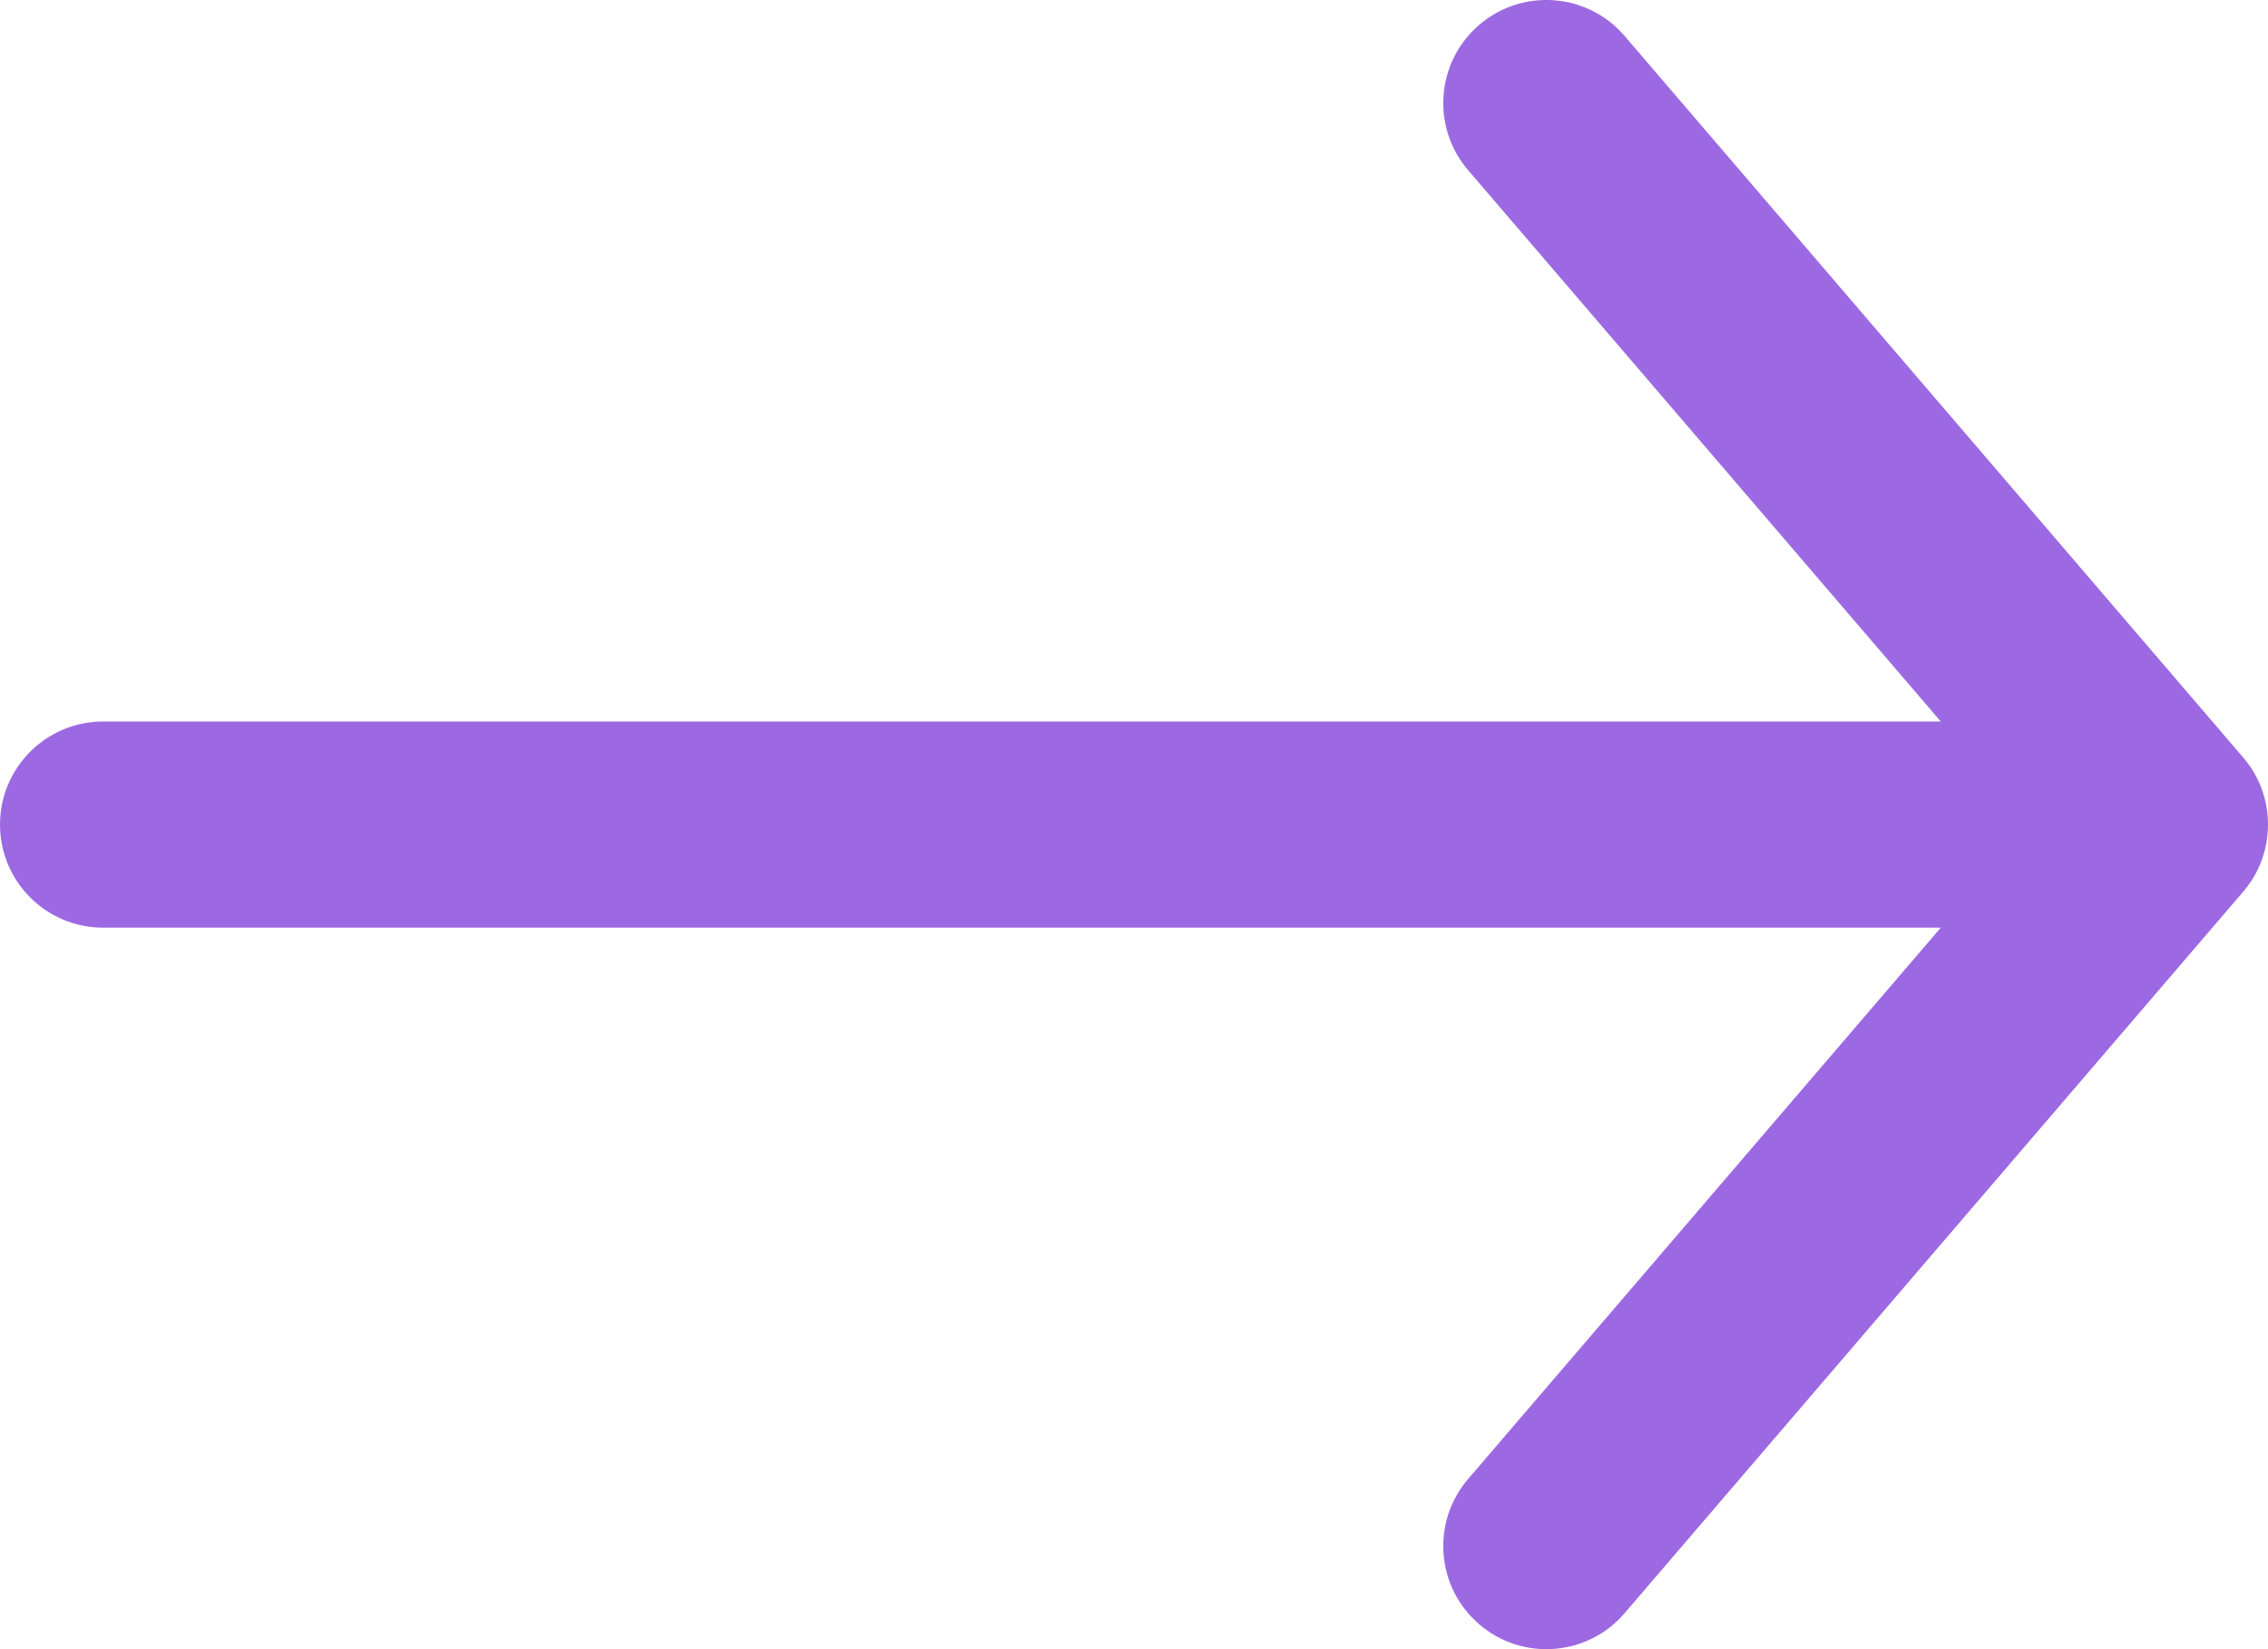 <svg width="22" height="16" viewBox="0 0 22 16" fill="none" xmlns="http://www.w3.org/2000/svg">
<path fill-rule="evenodd" clip-rule="evenodd" d="M21.756 7.345C21.899 7.51 21.989 7.722 21.999 7.955C22 7.97 22 7.985 22 8C22 8.251 21.908 8.48 21.756 8.655L15.759 15.651C15.4 16.07 14.768 16.119 14.349 15.759C13.93 15.4 13.881 14.768 14.241 14.349L18.826 9H1C0.448 9 0 8.552 0 8C0 7.448 0.448 7 1 7H18.826L14.241 1.651C13.881 1.231 13.93 0.6 14.349 0.241C14.768 -0.119 15.4 -0.07 15.759 0.349L21.756 7.345Z" fill="#9C69E2"/>
</svg>
